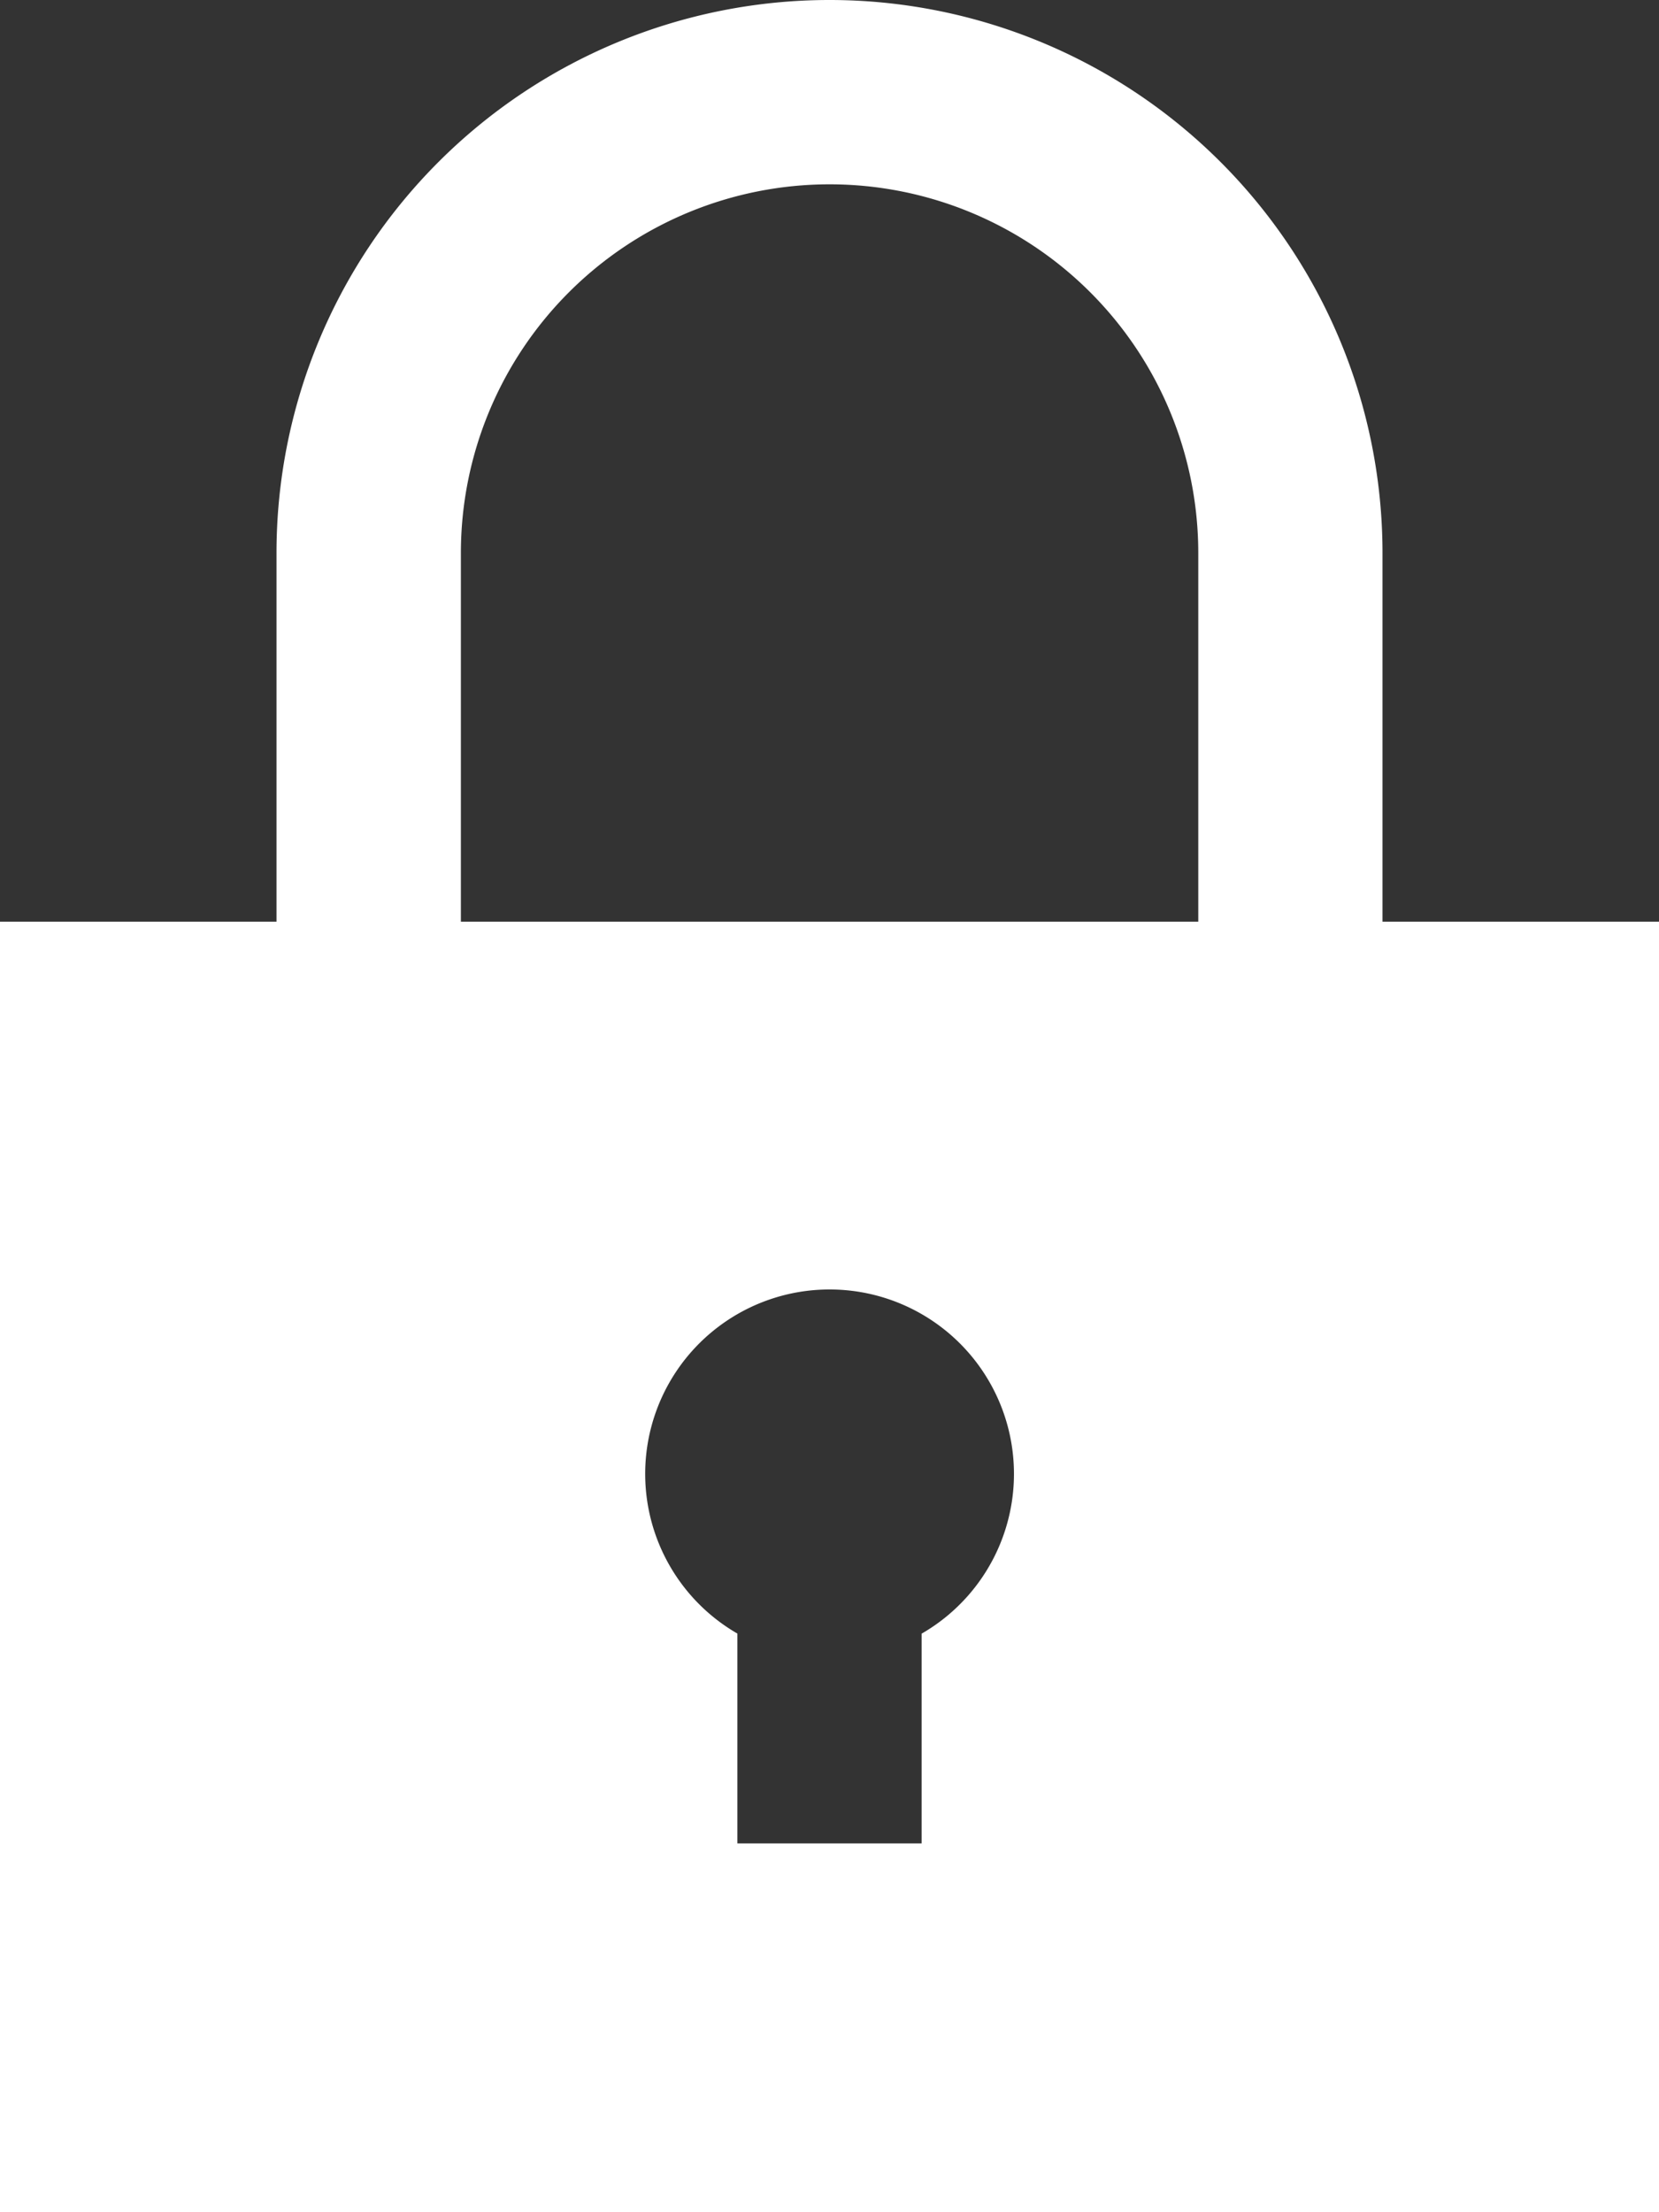 <svg xmlns="http://www.w3.org/2000/svg" width="10.5" height="14" viewBox="0 0 10.5 14">
  <rect x="0" y="0" width="10.5" height="14" fill="#333333" stroke="none"/>
  <path id="iconmonstr-lock-3" d="M11.75,5.833V3.5a3.5,3.5,0,0,0-7,0V5.833H3V14H13.5V5.833ZM8.833,10.338v1.328H7.667V10.338a1.167,1.167,0,1,1,1.167,0ZM5.917,5.833V3.5a2.333,2.333,0,1,1,4.667,0V5.833Z" transform="translate(-3)" fill="#fff"/>
</svg>
